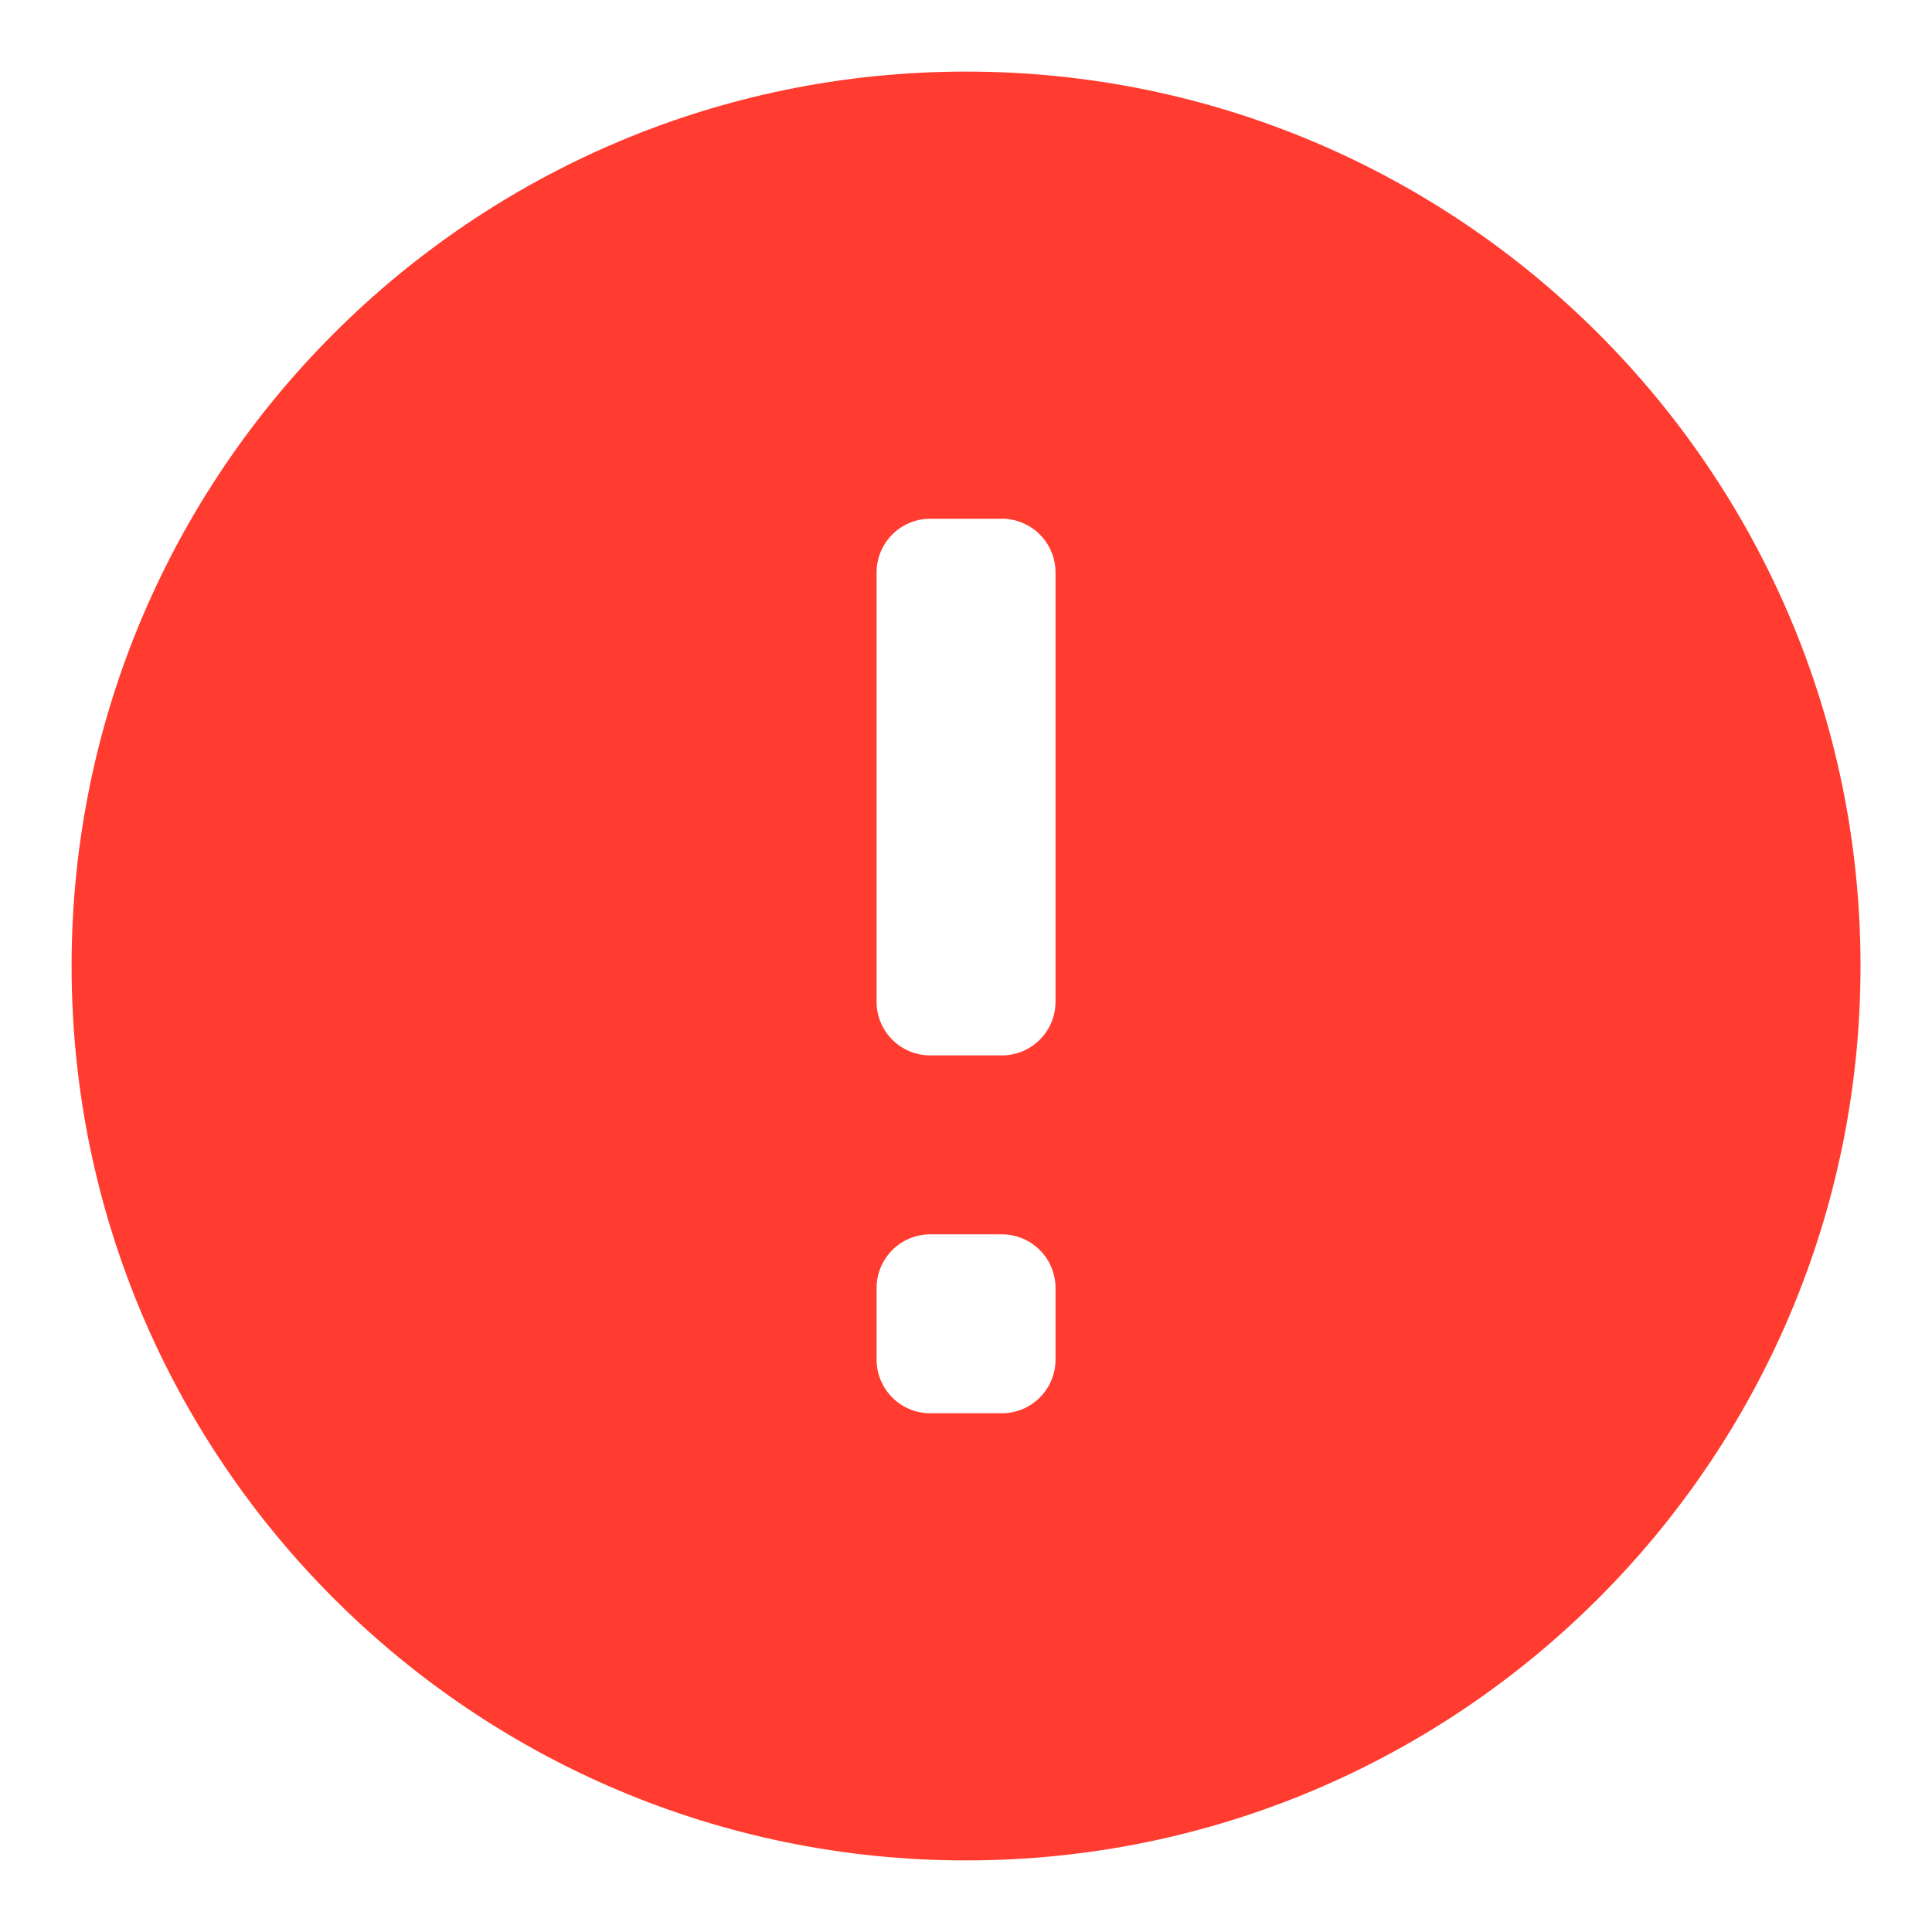 <svg width="18" height="18" viewBox="0 0 18 18" fill="none" xmlns="http://www.w3.org/2000/svg">
<path fill-rule="evenodd" clip-rule="evenodd" d="M9 0.667C4.4 0.667 0.667 4.4 0.667 9C0.667 13.6 4.4 17.333 9 17.333C13.6 17.333 17.334 13.6 17.334 9C17.334 4.4 13.6 0.667 9 0.667ZM9.834 12.667C9.834 12.943 9.61 13.167 9.334 13.167H8.667C8.391 13.167 8.167 12.943 8.167 12.667V12C8.167 11.724 8.391 11.5 8.667 11.5H9.334C9.61 11.5 9.834 11.724 9.834 12V12.667ZM9.334 9.833C9.61 9.833 9.834 9.61 9.834 9.333V5.333C9.834 5.057 9.61 4.833 9.334 4.833H8.667C8.391 4.833 8.167 5.057 8.167 5.333V9.333C8.167 9.61 8.391 9.833 8.667 9.833H9.334Z" fill="#FF3C2F"/>
</svg>
